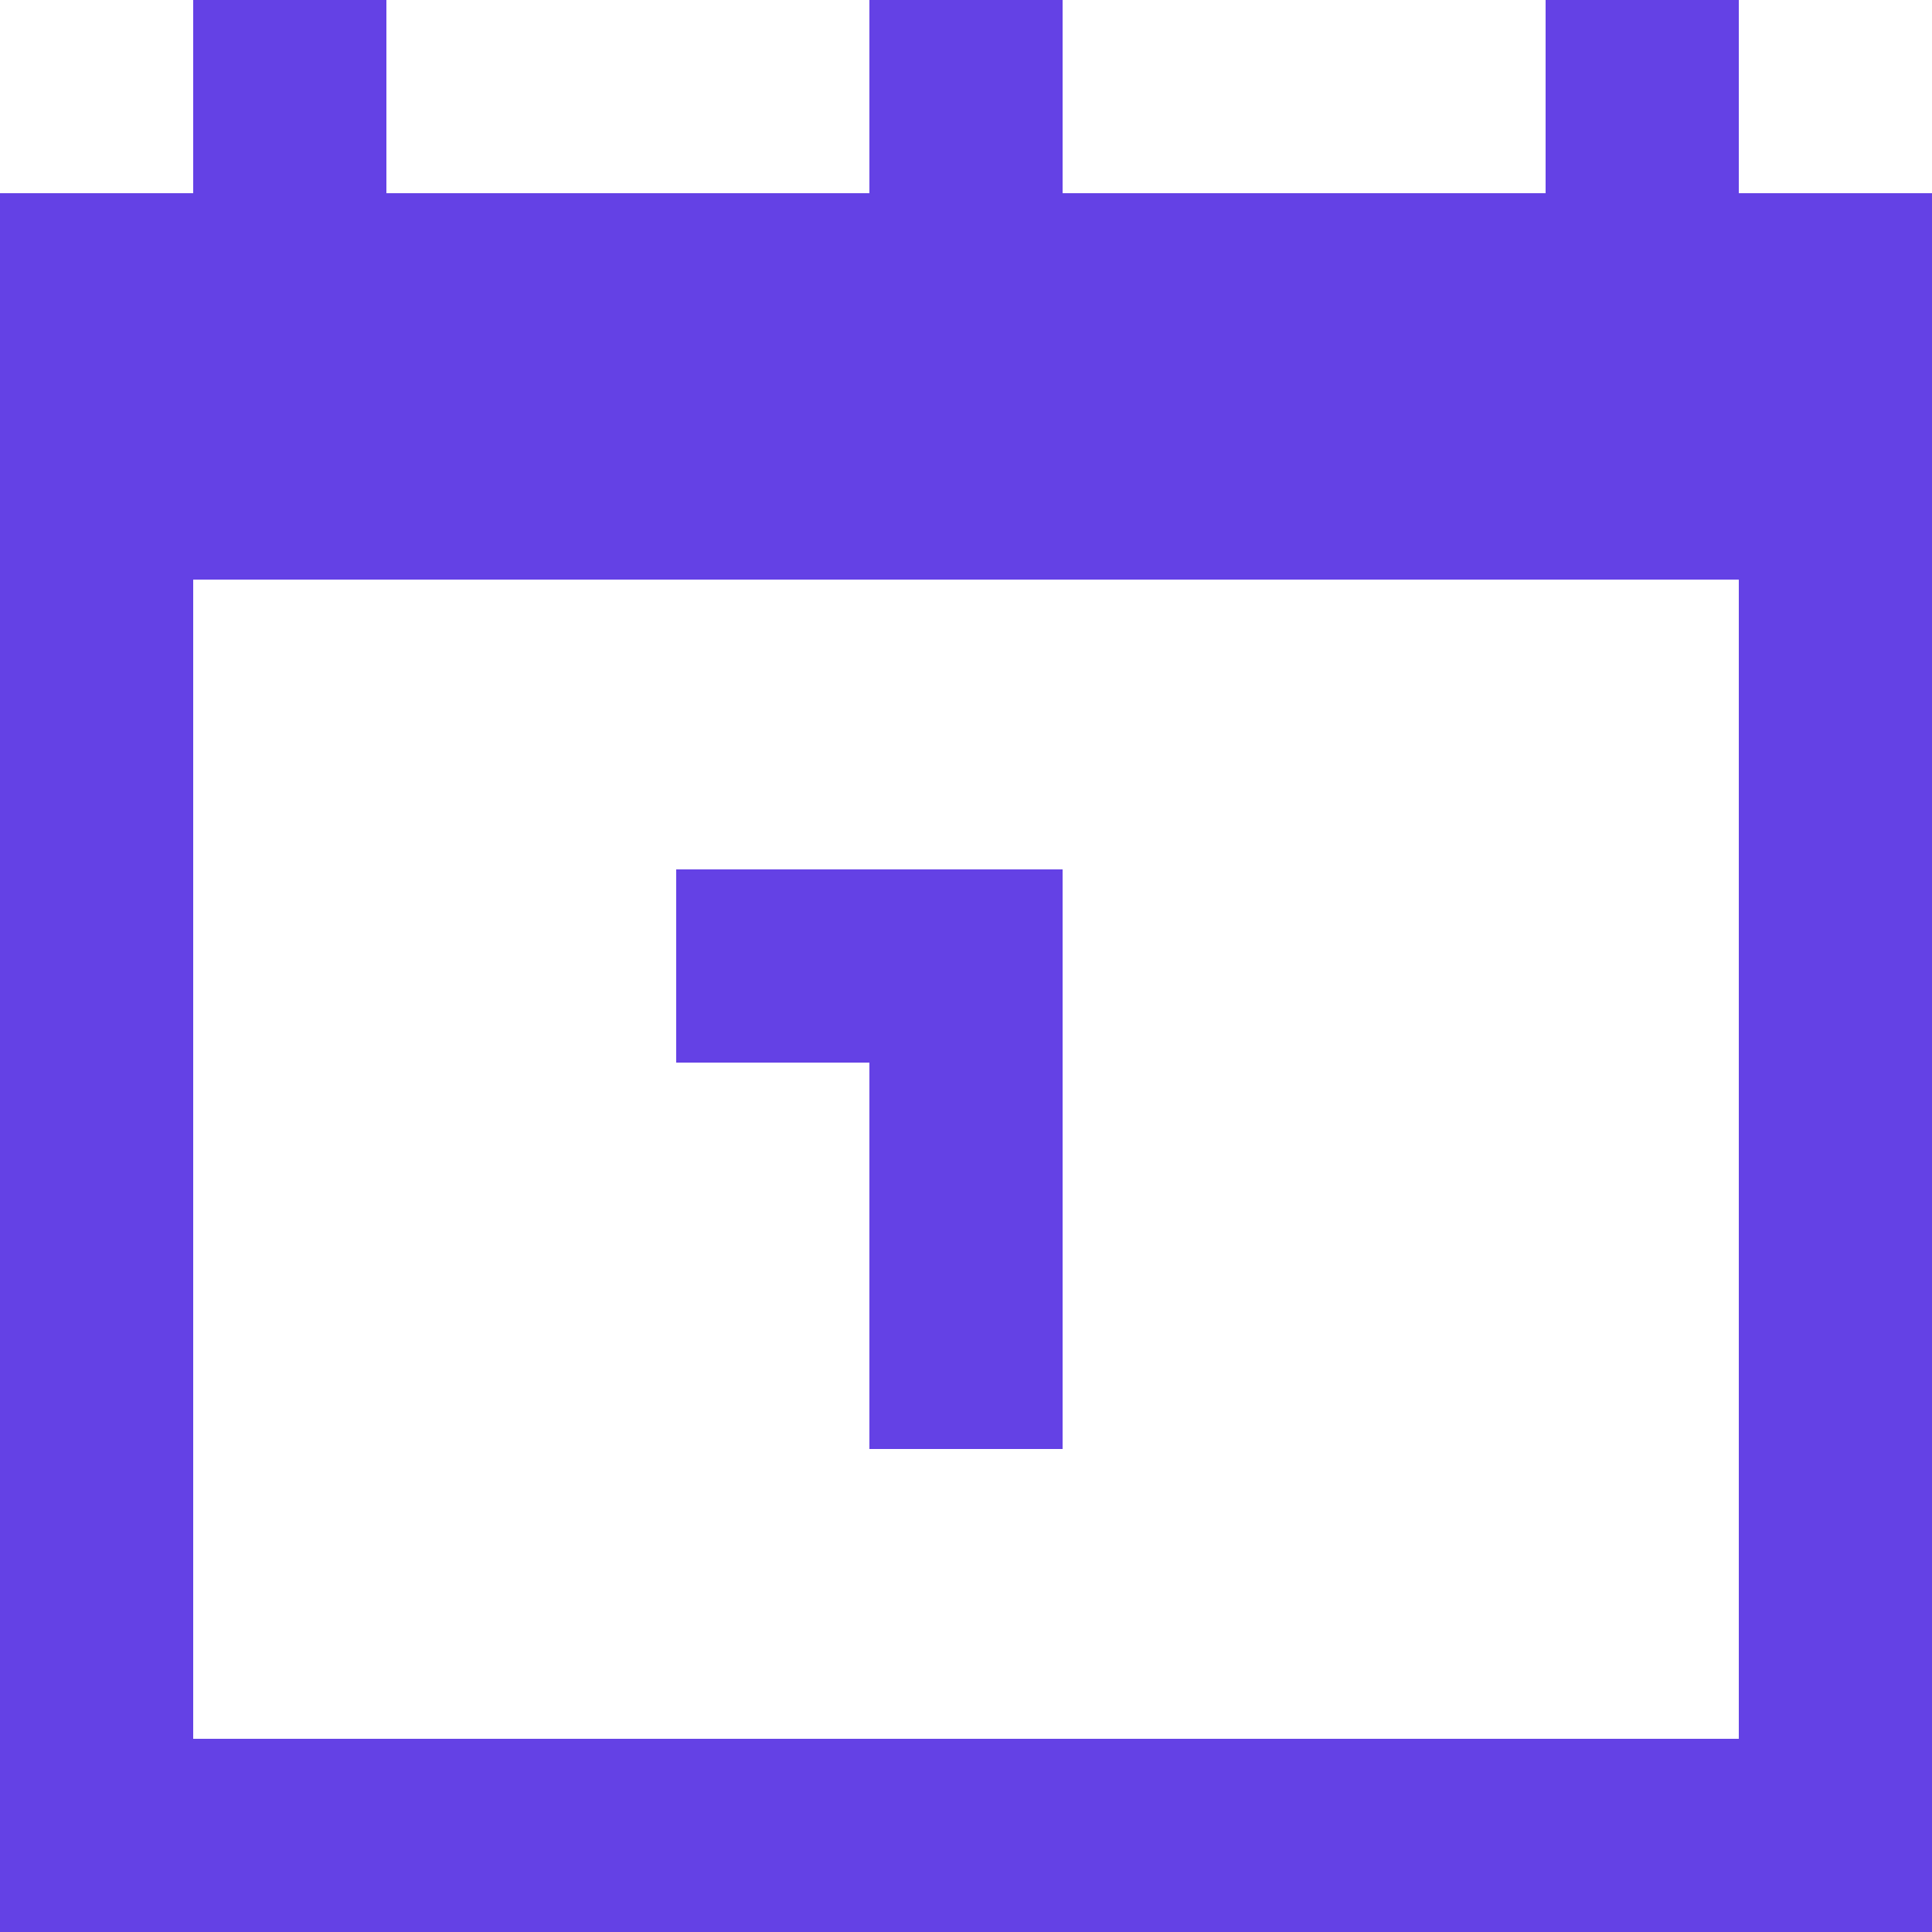 <svg xmlns="http://www.w3.org/2000/svg" viewBox="0 0 65 65"><defs><style>.cls-1{fill:#6441e5;}</style></defs><g id="Layer_2" data-name="Layer 2"><g id="Layer_1-2" data-name="Layer 1"><g id="Layer_2-2" data-name="Layer 2"><g id="Education_Time" data-name="Education Time"><path id="calendar" class="cls-1" d="M58.5,6.5V0H52V6.5H35.75V0h-6.5V6.5H13V0H6.5V6.5H0V65H65V6.5Zm0,52H6.5v-39h52ZM29.25,35.75h-6.5v-6.5h13v19.5h-6.5Z"/></g></g></g></g></svg>